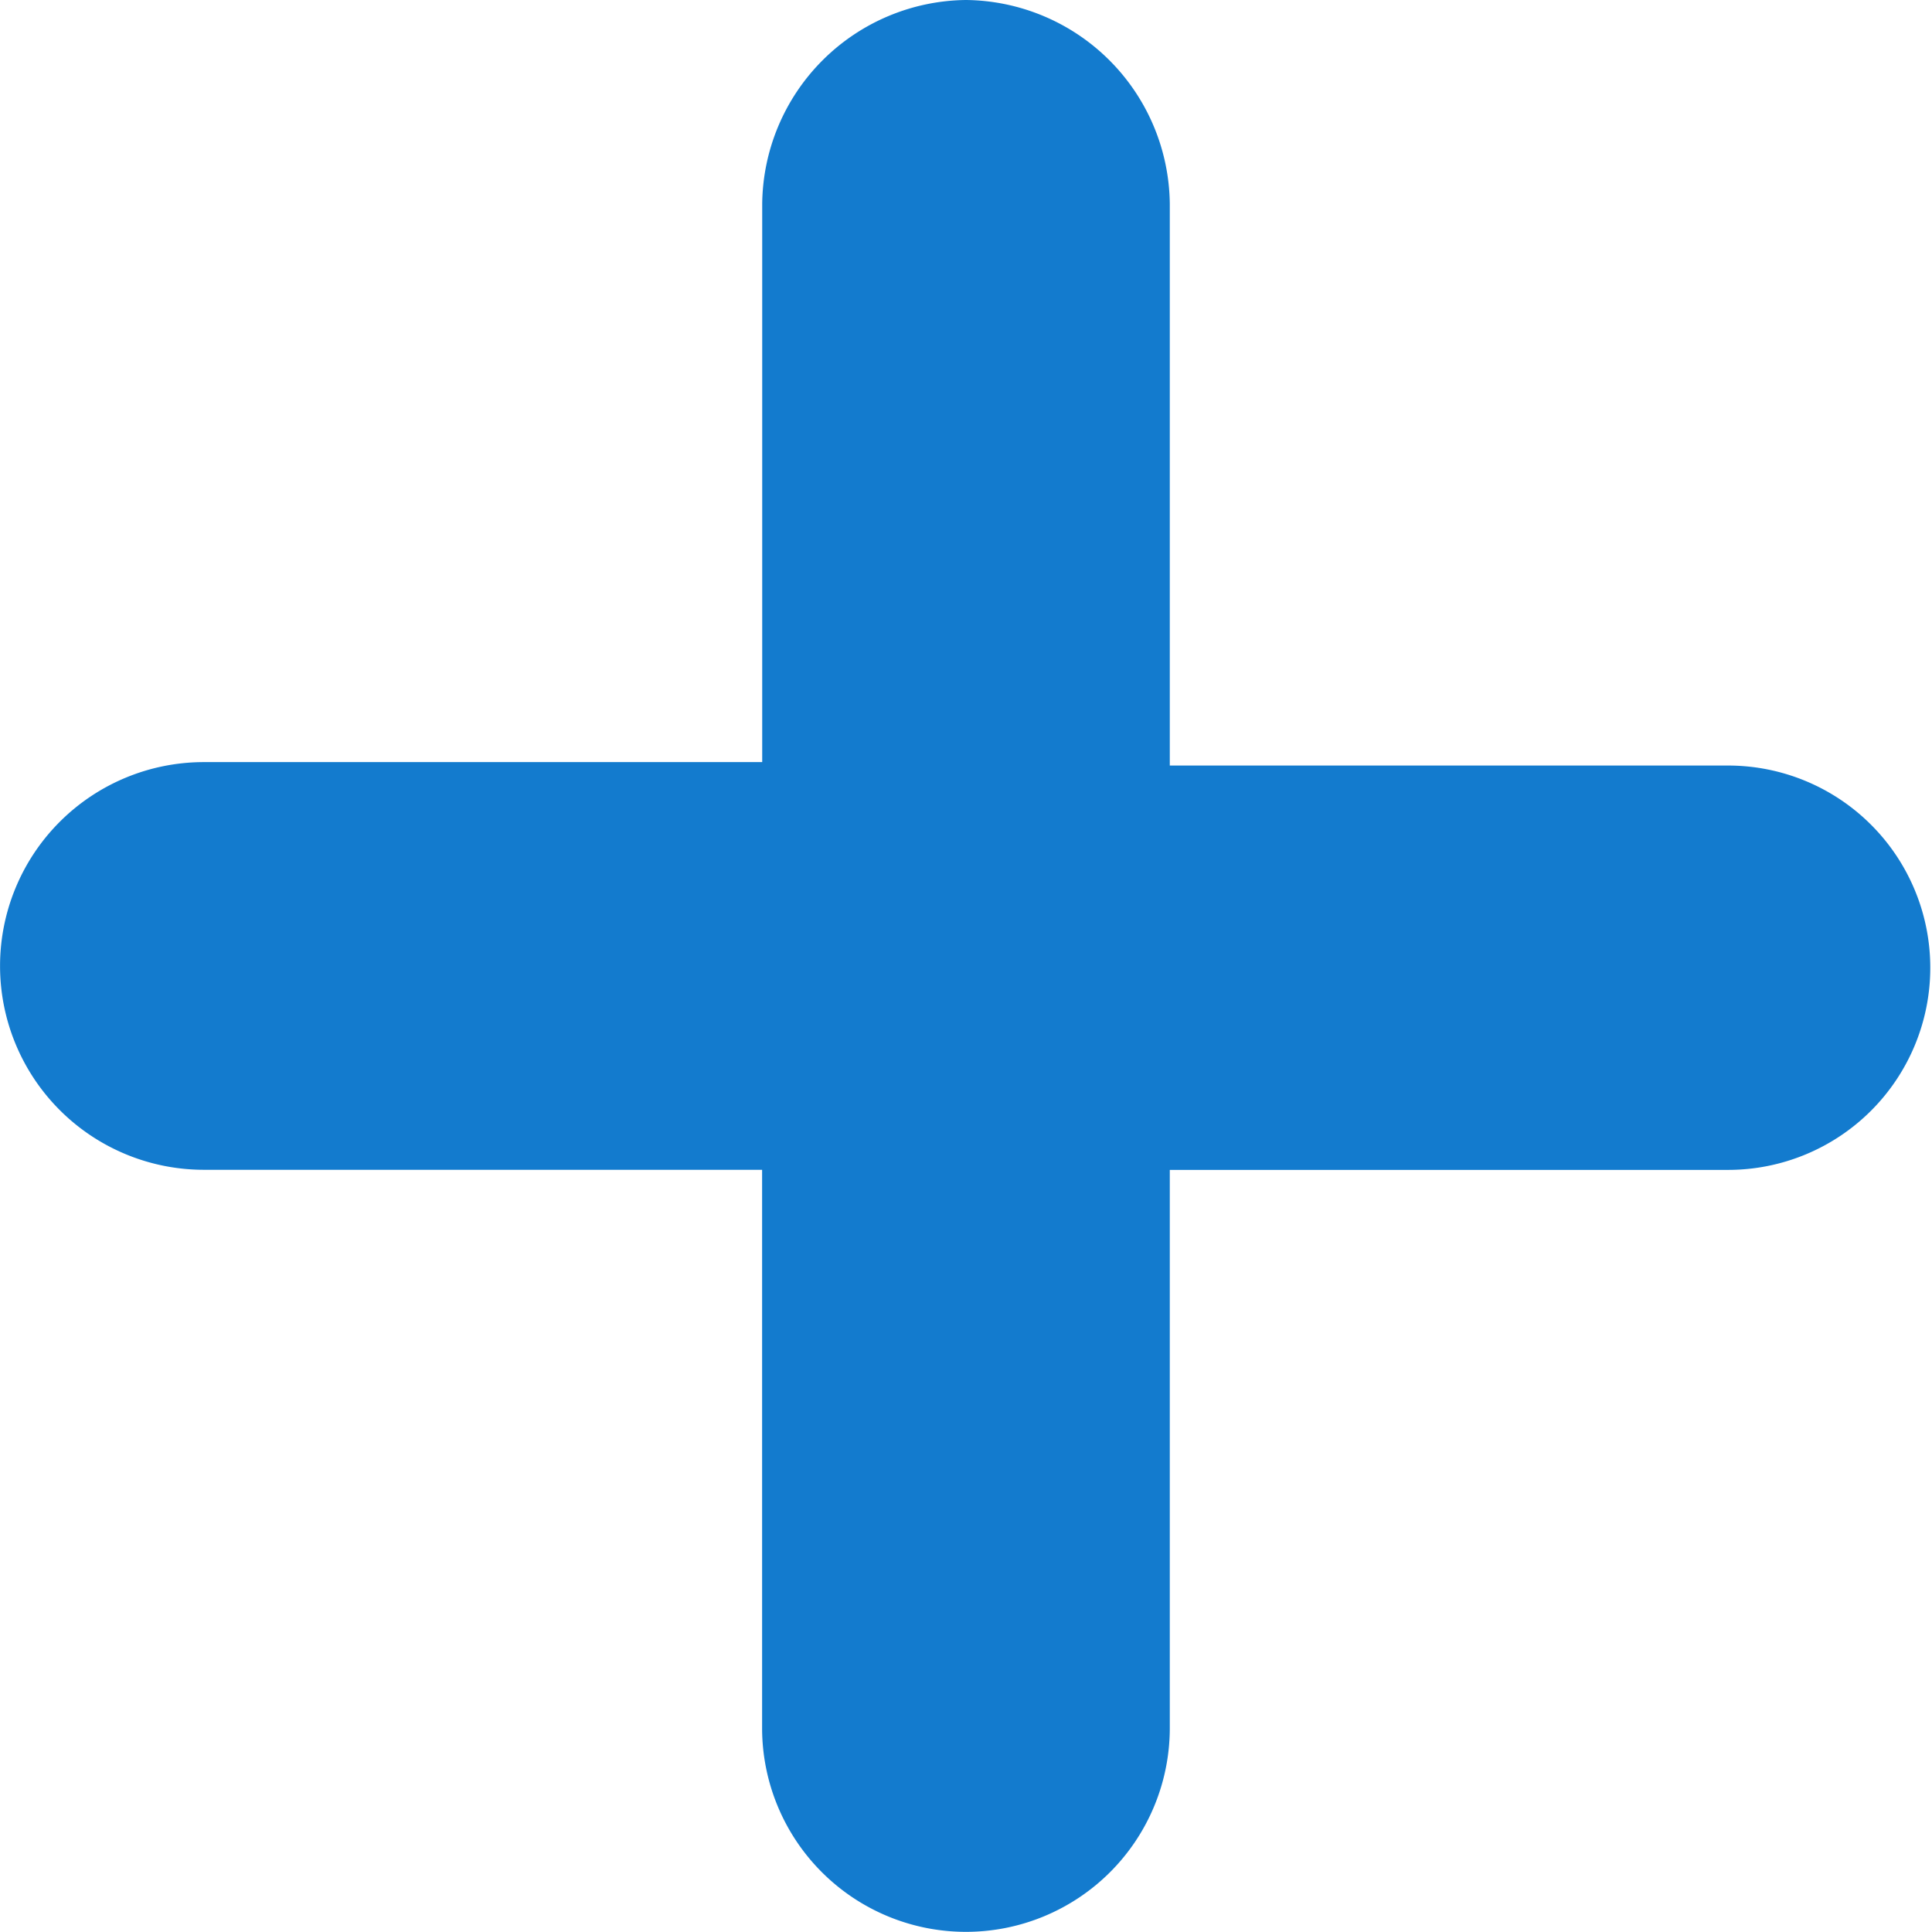 <svg xmlns="http://www.w3.org/2000/svg" width="19.112" height="19.111" viewBox="0 0 19.112 19.111">
  <path id="noun_add_2419031" d="M18.931,9.227a2.038,2.038,0,0,0-2.016,2.016v5.523H11.392a2.016,2.016,0,1,0,0,4.033h5.522v5.522a2.016,2.016,0,0,0,4.033,0V20.8H26.47a2,2,0,1,0,0-4H20.947V11.244A2.038,2.038,0,0,0,18.931,9.227Z" transform="translate(-9.375 -9.227)" fill="#137bce"/>
</svg>
